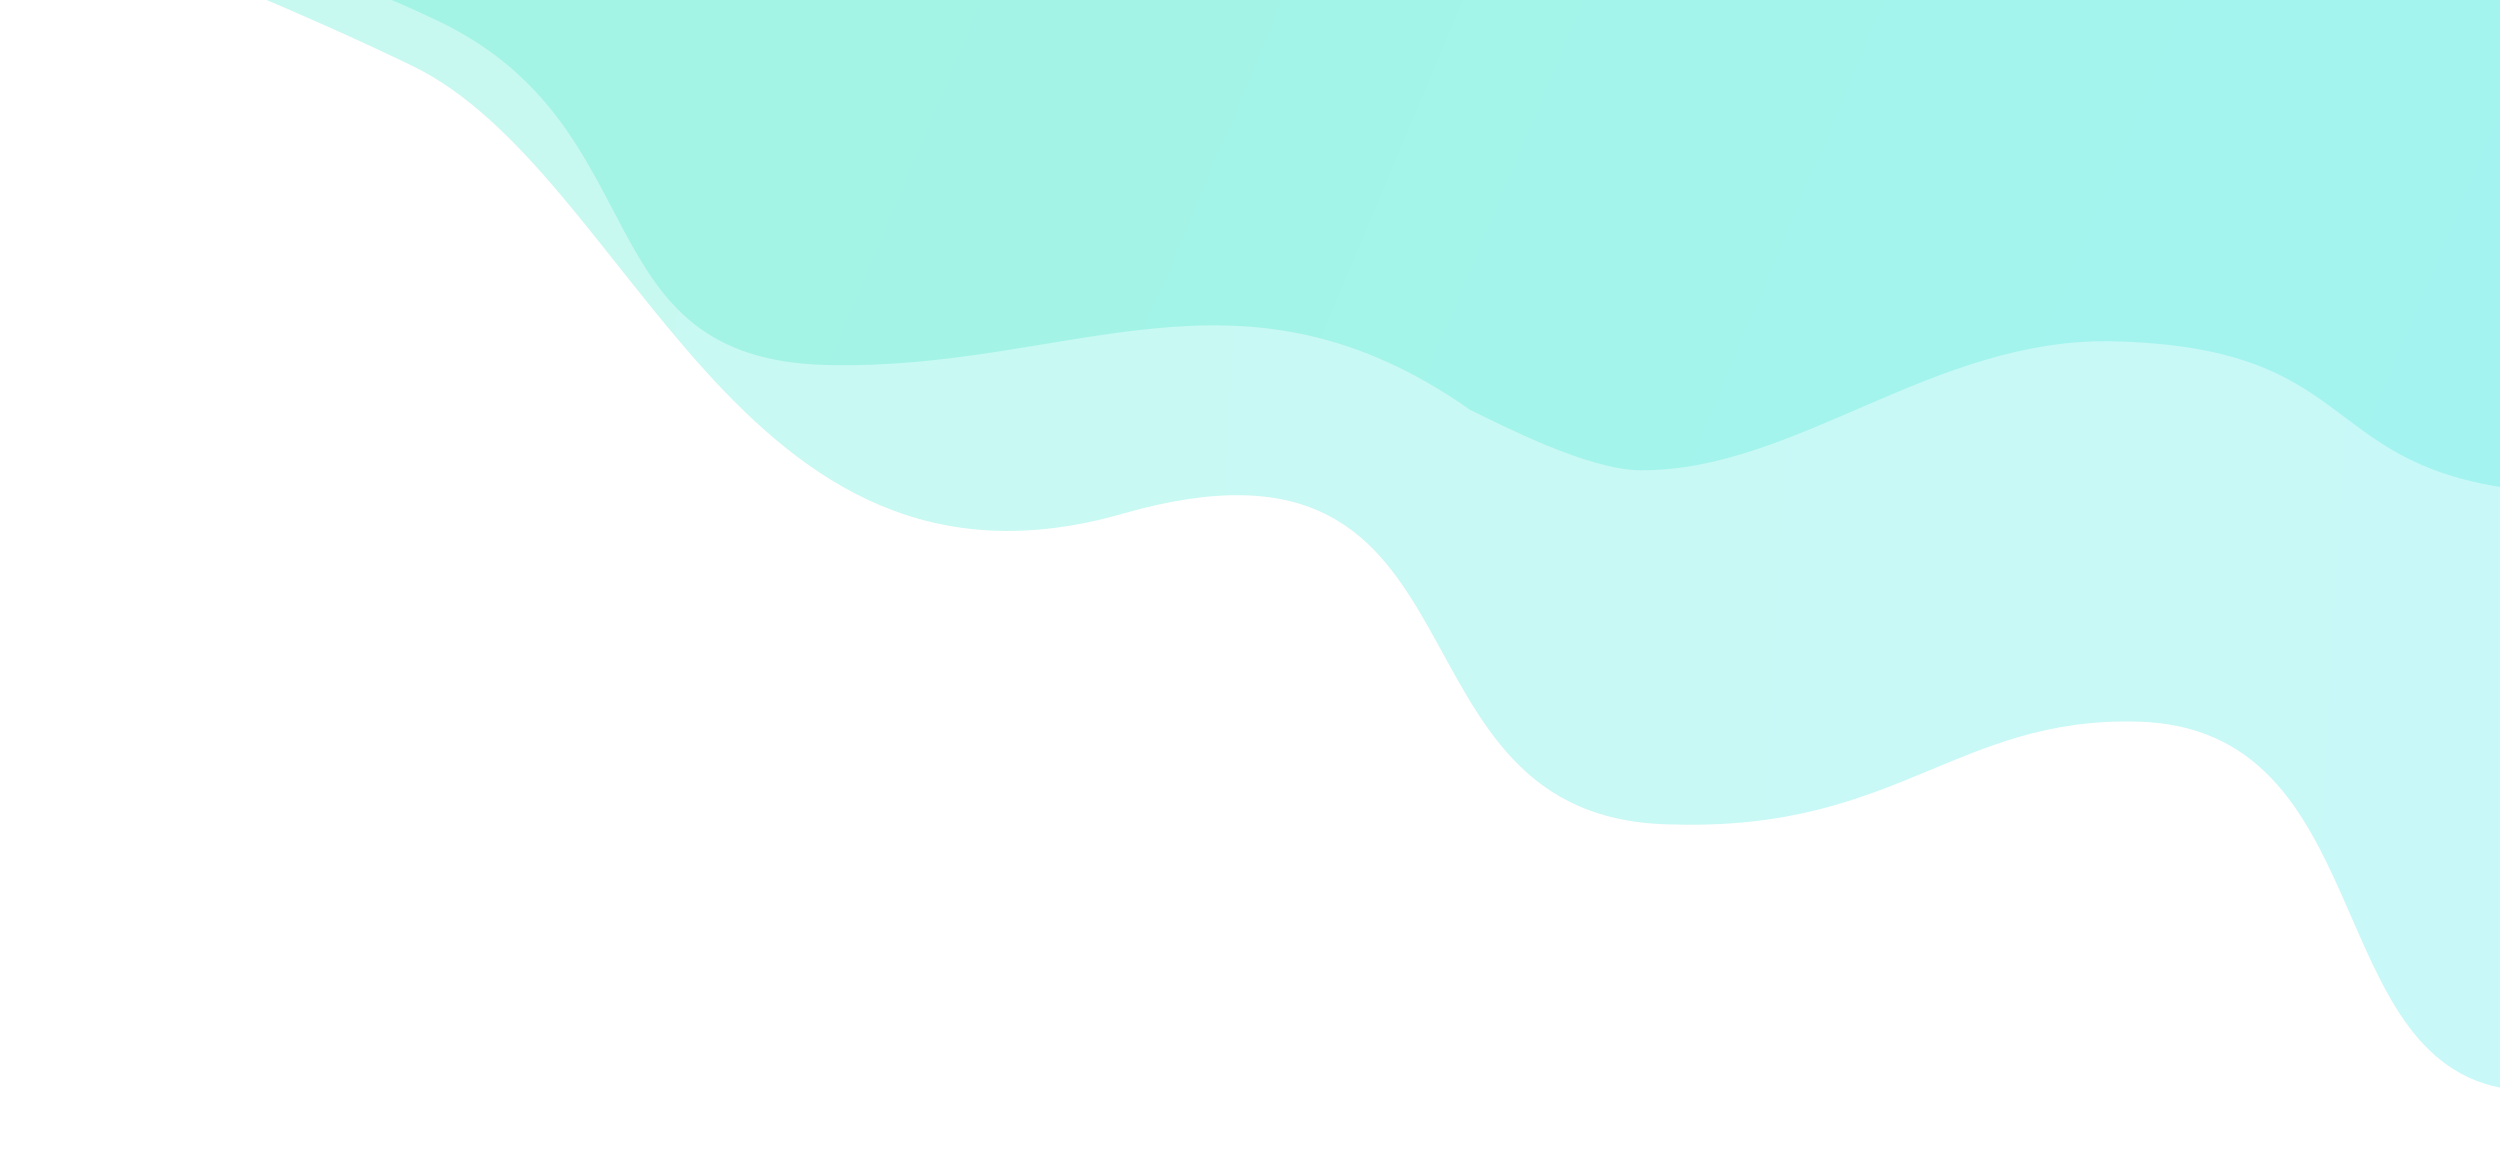<svg xmlns="http://www.w3.org/2000/svg" xmlns:xlink="http://www.w3.org/1999/xlink" width="2158" height="1015" viewBox="0 0 2158 1015">
  <defs>
    <clipPath id="clip-path">
      <rect id="Rectangle_1485" data-name="Rectangle 1485" width="2158" height="1015" transform="translate(0.881)" fill="#fff" stroke="#707070" stroke-width="1"/>
    </clipPath>
    <linearGradient id="linear-gradient" x1="0.032" y1="0.628" x2="0.972" y2="0.652" gradientUnits="objectBoundingBox">
      <stop offset="0" stop-color="#13e2ba"/>
      <stop offset="1" stop-color="#13e2e2"/>
    </linearGradient>
    <linearGradient id="linear-gradient-2" x1="0.258" y1="0.705" x2="1.096" y2="0.783" xlink:href="#linear-gradient"/>
  </defs>
  <g id="Mask_Group_7" data-name="Mask Group 7" transform="translate(-0.881)" opacity="0.39" clip-path="url(#clip-path)">
    <path id="Path_1" data-name="Path 1" d="M2667.892,1020.487c-162.884-23.89-111.019-311.828-320.022-317.137-155.915-3.96-207.513,94.094-399.344,88.8-263.856-1.319-144.259-363.588-476.539-268.265S1048.674,229.181,858.81,137.3,419.993-40.716,419.993-40.716L2886.237-14.172Z" transform="translate(-502.09 -80.47)" opacity="0.6" fill="url(#linear-gradient)"/>
    <path id="Path_1-2" data-name="Path 1" d="M2666.705,501.7c-162.884-23.89-129.766-121.286-338.77-126.594-155.915-3.96-273.839,111.956-408.82,111.281-45.545-.227-119.431-38.8-146.991-52.067-200.582-140.887-344.818-33.486-555.812-38.8S1072.766,191.34,882.9,99.457,419.993-40.716,419.993-40.716L2886.237-14.172Z" transform="translate(-502.09 -80.47)" fill="url(#linear-gradient-2)"/>
  </g>
</svg>
